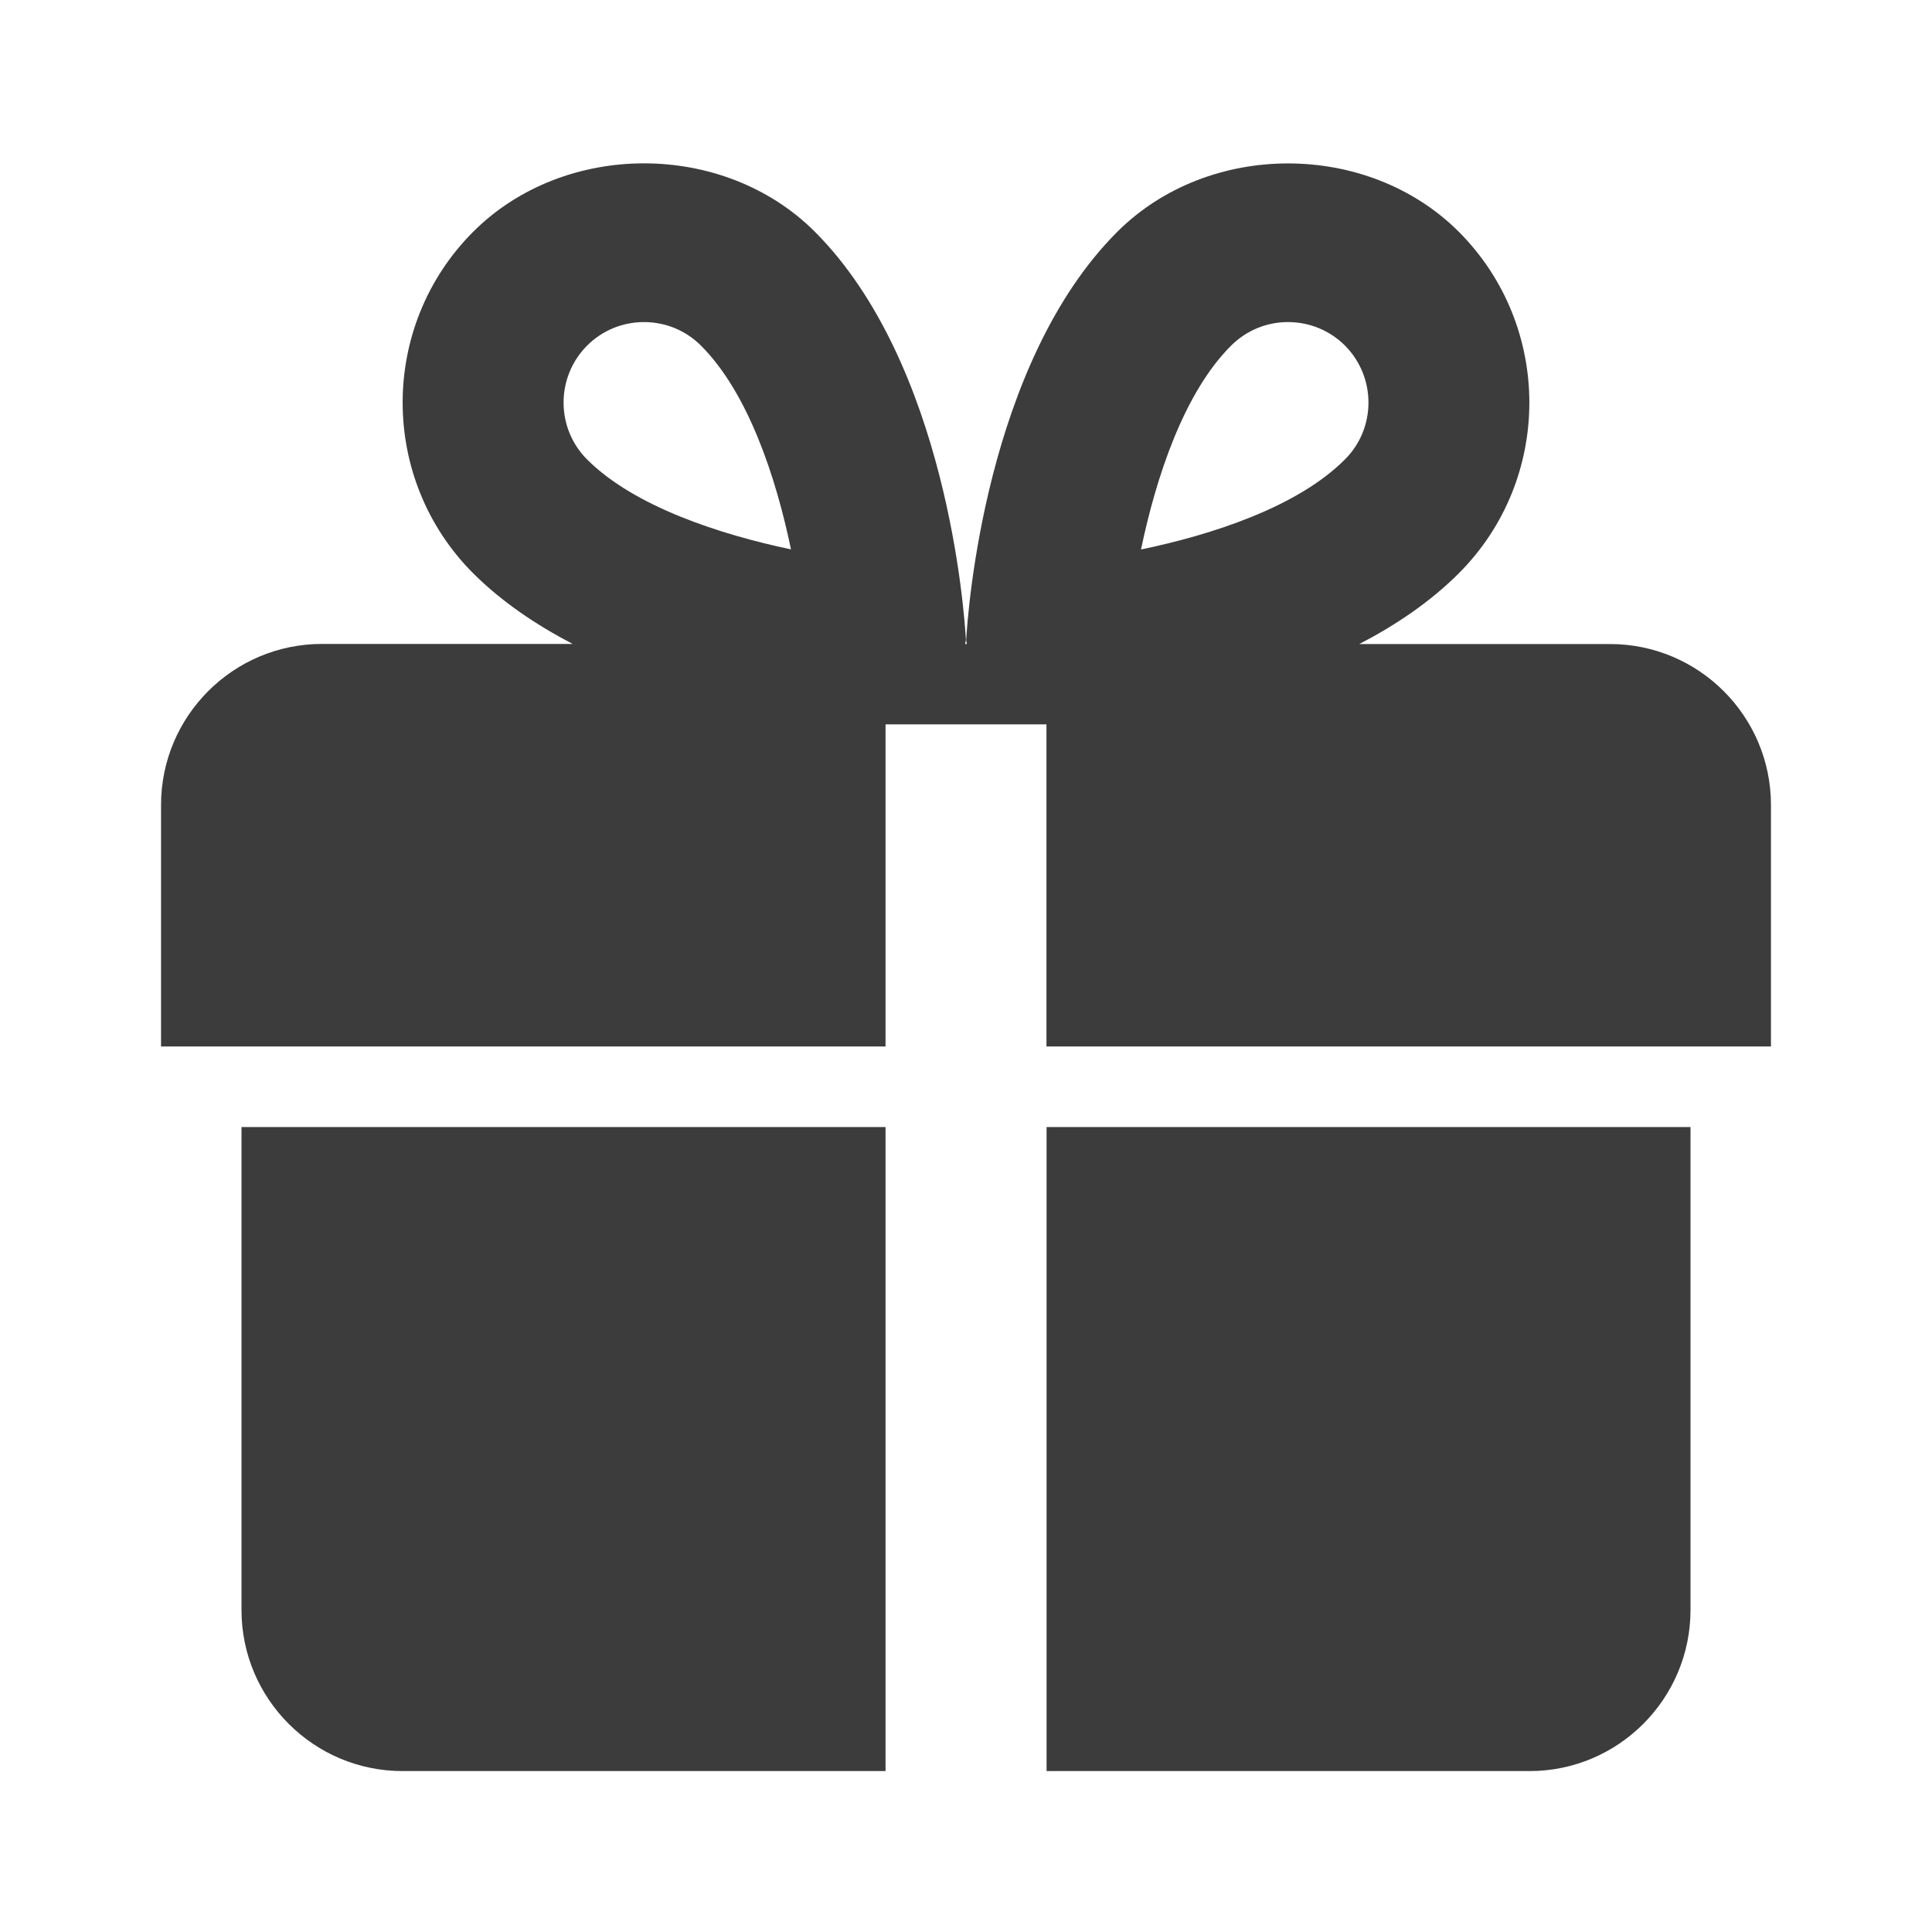 <svg width="17" height="17" viewBox="0 0 17 17" fill="none" xmlns="http://www.w3.org/2000/svg">
<g clip-path="url(#clip0_72_1065)">
<path d="M2.125 9.917V14.167C2.125 14.948 2.76 15.584 3.542 15.584H7.792V9.917H2.125Z" fill="#3C3C3C"/>
<path d="M9.209 9.917V15.584H13.459C14.24 15.584 14.875 14.948 14.875 14.167V9.917H9.209Z" fill="#3C3C3C"/>
<path d="M14.167 5.667H11.961C12.28 5.501 12.583 5.298 12.836 5.045C13.664 4.217 13.664 2.869 12.836 2.039C12.033 1.238 10.635 1.237 9.831 2.04C8.672 3.199 8.516 5.382 8.502 5.627C8.5 5.64 8.507 5.652 8.507 5.667H8.493C8.493 5.653 8.5 5.64 8.499 5.626C8.485 5.381 8.329 3.199 7.169 2.038C6.366 1.237 4.967 1.237 4.164 2.039C3.336 2.868 3.336 4.216 4.164 5.045C4.417 5.297 4.72 5.5 5.039 5.666H2.833C2.052 5.666 1.417 6.301 1.417 7.083V9.208H7.792V6.374H9.208V9.208H15.583V7.083C15.583 6.302 14.948 5.667 14.167 5.667ZM5.166 4.043C4.89 3.767 4.89 3.318 5.166 3.041C5.299 2.908 5.477 2.834 5.667 2.834C5.857 2.834 6.034 2.908 6.168 3.041C6.586 3.459 6.83 4.208 6.96 4.834C6.336 4.703 5.581 4.458 5.166 4.043ZM10.04 4.835C10.17 4.21 10.414 3.459 10.832 3.042C10.966 2.908 11.144 2.834 11.333 2.834C11.523 2.834 11.701 2.908 11.834 3.04C12.11 3.317 12.111 3.767 11.834 4.043C11.416 4.462 10.665 4.705 10.04 4.835Z" fill="#3C3C3C"/>
</g>
<defs>
<clipPath id="clip0_72_1065">
<rect width="17" height="17" fill="white"/>
</clipPath>
</defs>
</svg>
